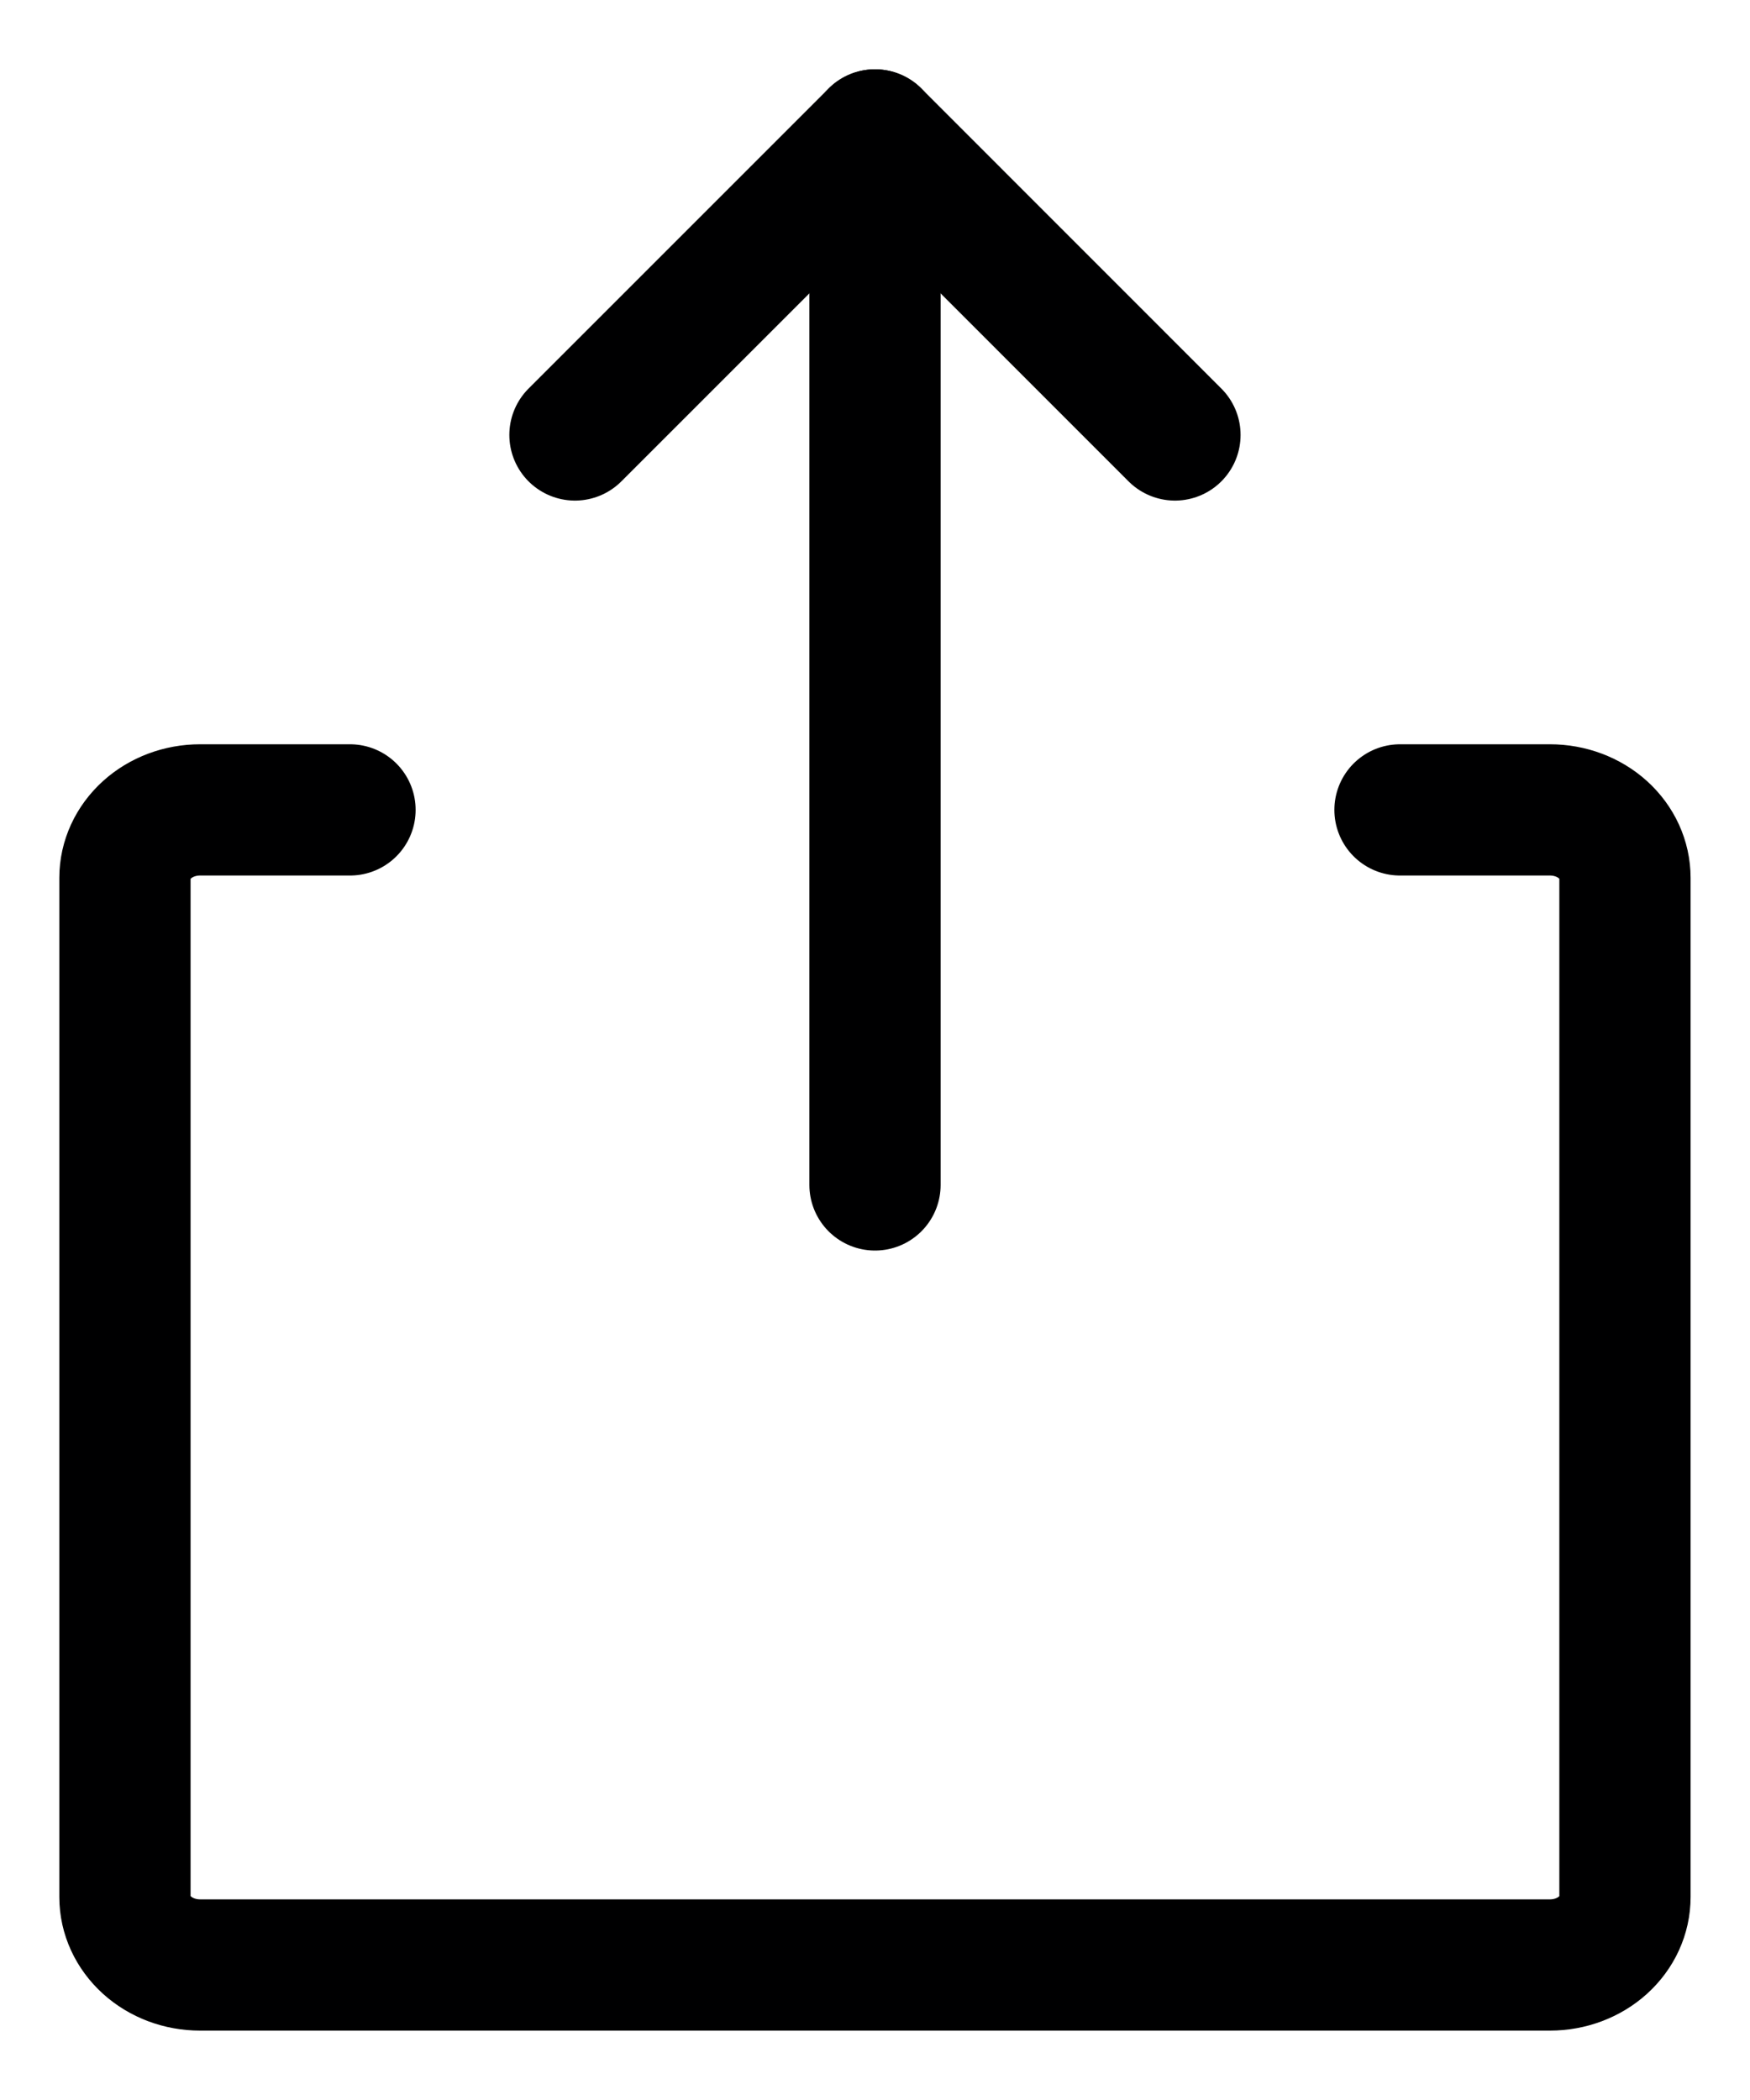 <svg xmlns="http://www.w3.org/2000/svg" width="20" height="24" viewBox="0 0 20 24" fill="none">
  <path d="M16 9.256H17.714C17.942 9.256 18.16 9.338 18.32 9.483C18.481 9.629 18.571 9.826 18.571 10.032V21.681C18.571 21.887 18.481 22.084 18.32 22.23C18.16 22.375 17.942 22.457 17.714 22.457H2.286C2.058 22.457 1.84 22.375 1.68 22.23C1.519 22.084 1.428 21.887 1.428 21.681V10.032C1.428 9.826 1.519 9.629 1.68 9.483C1.84 9.338 2.058 9.256 2.286 9.256H4" stroke="#000001" stroke-width="1.5" stroke-linecap="round" stroke-linejoin="round"/>
  <path d="M10 13.542V1.542" stroke="#000001" stroke-width="1.5" stroke-linecap="round" stroke-linejoin="round"/>
  <path d="M6.571 4.971L10 1.542L13.428 4.971" stroke="#000001" stroke-width="1.5" stroke-linecap="round" stroke-linejoin="round"/>
</svg>